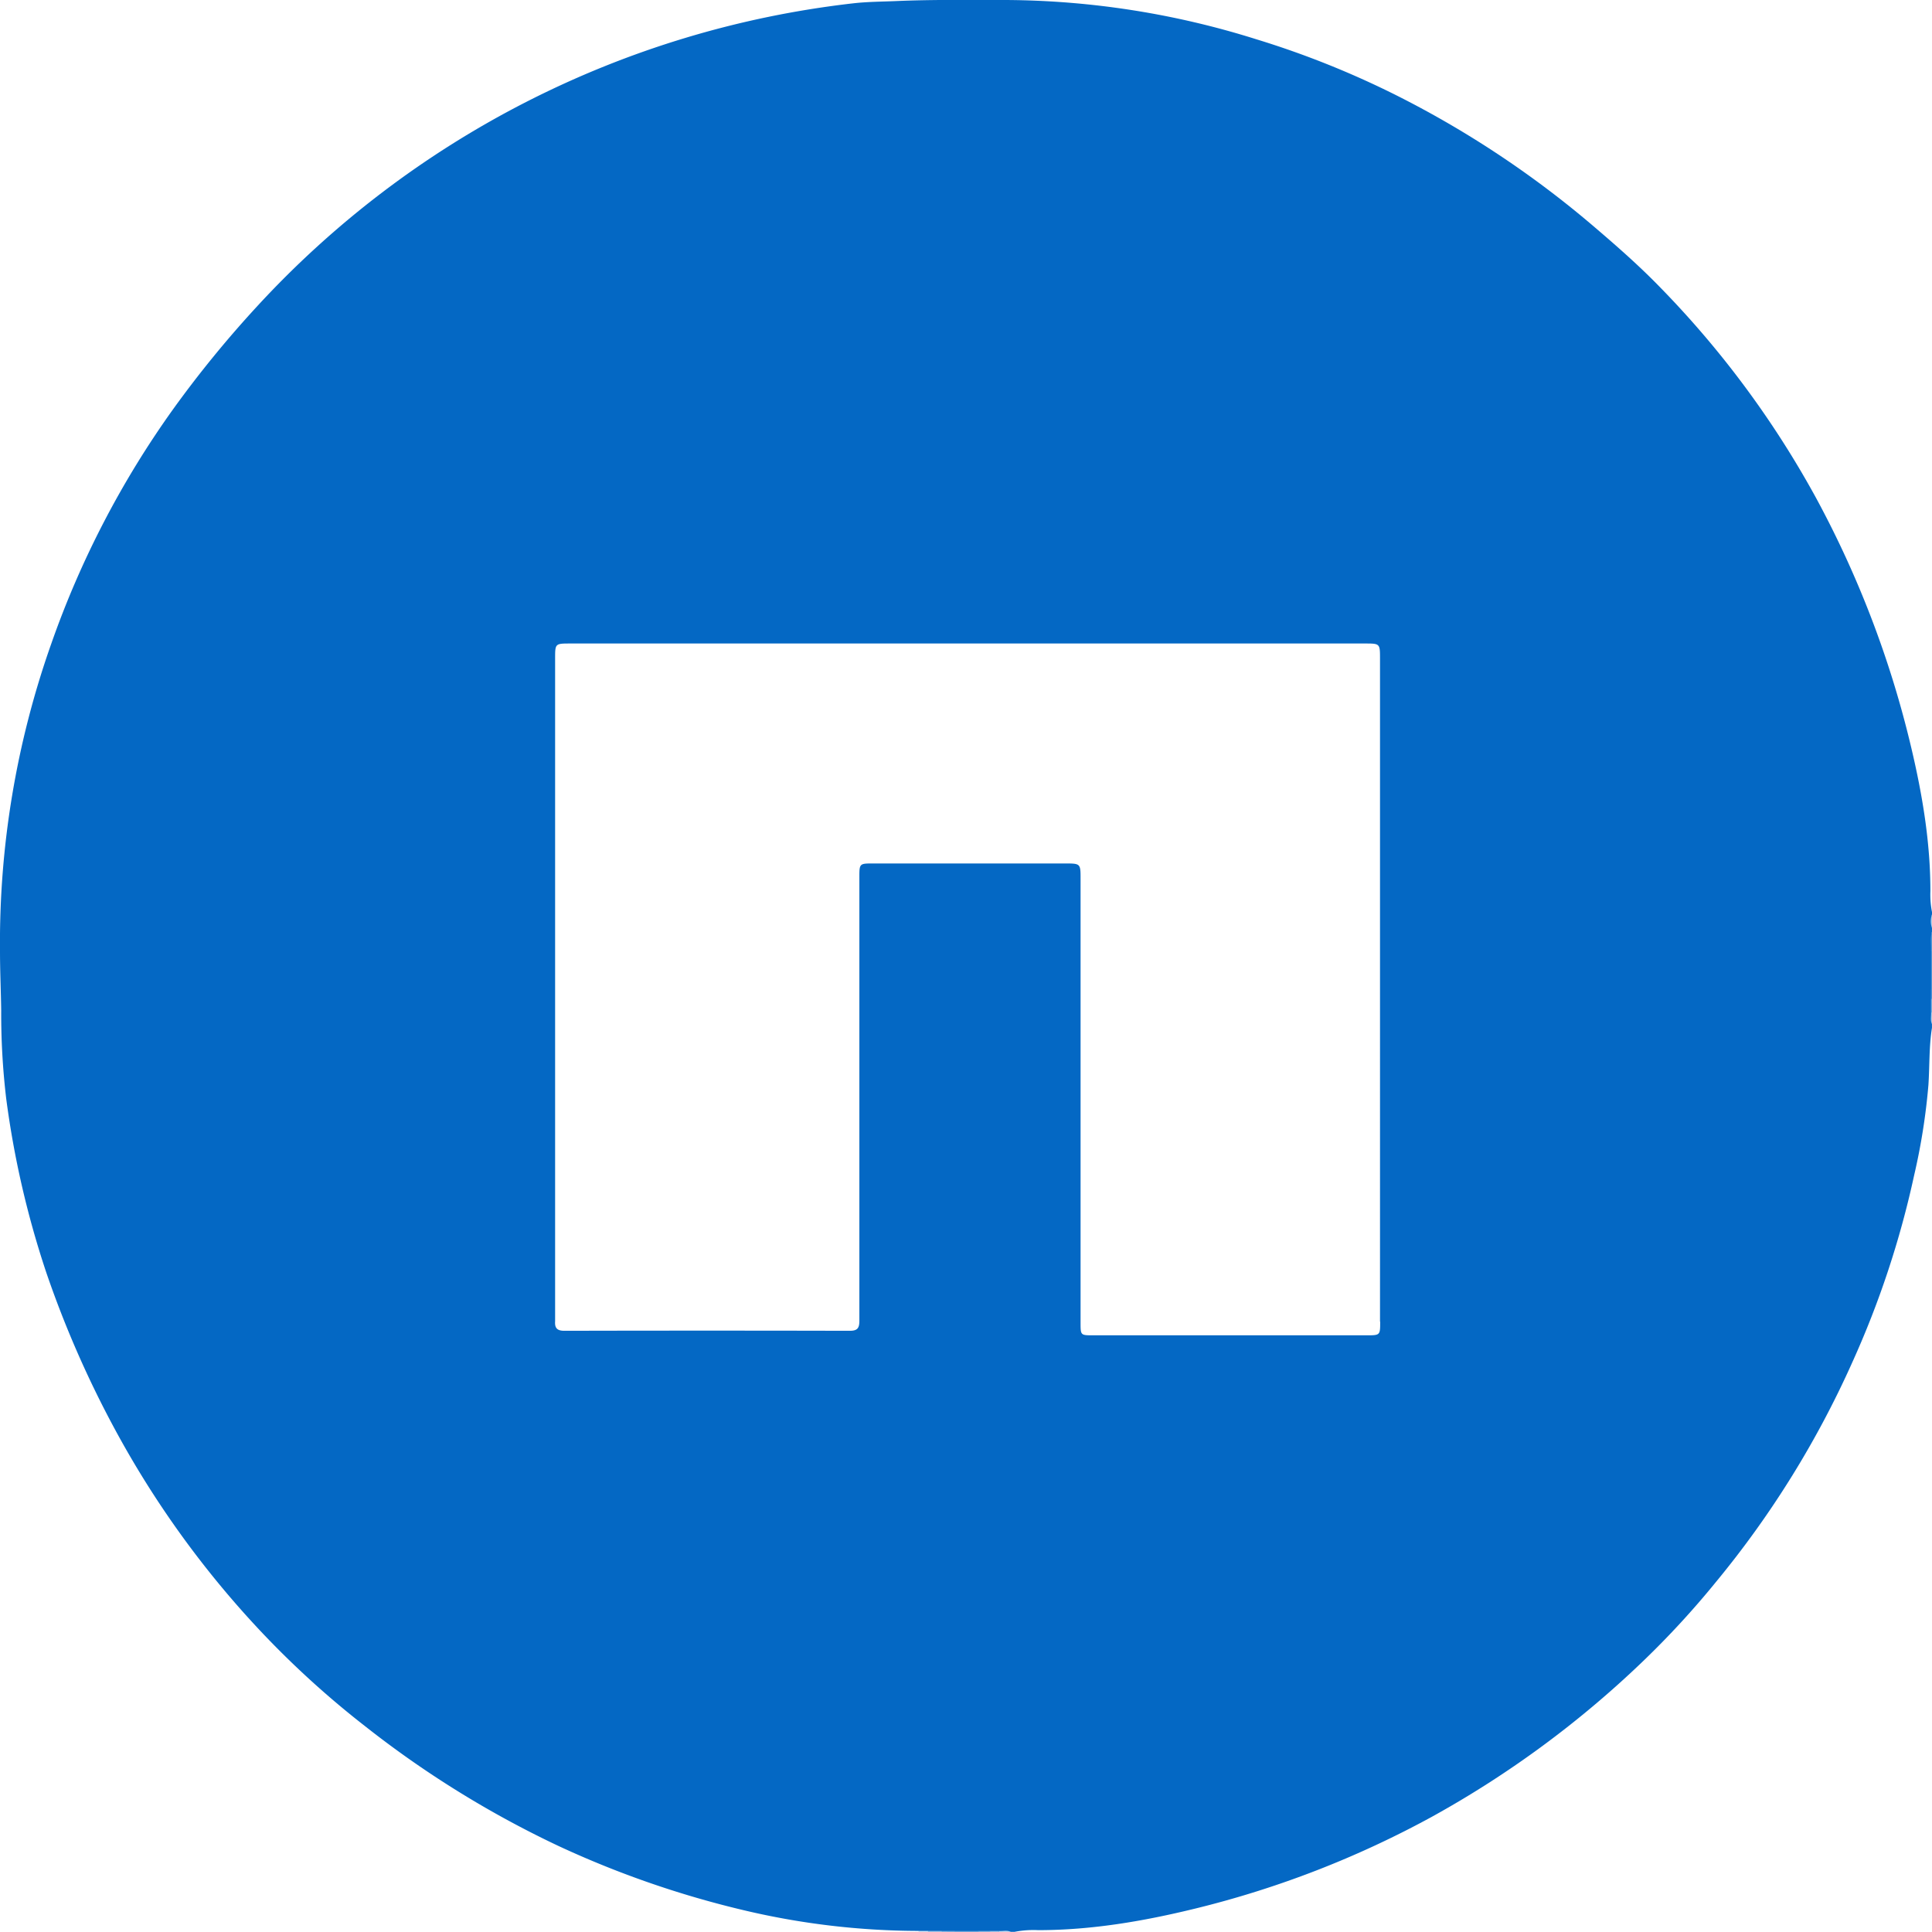 <svg xmlns="http://www.w3.org/2000/svg" viewBox="0 0 481.96 481.92"><defs><style>.cls-1{fill:#2d82ce;}.cls-2{fill:#4c93d4;}.cls-3{fill:#569ad7;}.cls-4{fill:#aeceeb;}.cls-5{fill:#74acde;}.cls-6{fill:#90bce5;}.cls-7{fill:#67a4db;}.cls-8{fill:#adcdeb;}.cls-9{fill:#afcfec;}.cls-10{fill:#4c93d5;}.cls-11{fill:#c9def2;}.cls-12{fill:#84b5e2;}.cls-13{fill:#0468c4;}</style></defs><title>Asset 6NETAPP</title><g id="Layer_2" data-name="Layer 2"><g id="Layer_1-2" data-name="Layer 1"><path class="cls-1" d="M481.5,246.84l0-9.61c.17-.32.32-.31.43,0v9.56C481.82,247.15,481.66,247.16,481.5,246.84Z"/><path class="cls-2" d="M238.23,481.49H244c.33.16.32.3,0,.43h-5.74C237.92,481.79,237.91,481.65,238.23,481.49Z"/><path class="cls-3" d="M482,237.27l-.43,0c.21-1.58-.61-3.24.43-4.74Z"/><path class="cls-4" d="M482,231.53a2.7,2.7,0,0,1,0-3.34Z"/><path class="cls-5" d="M481.55,252.59v-3.33c.09-.36.22-.38.4,0v3.35C481.85,252.91,481.71,252.92,481.55,252.59Z"/><path class="cls-6" d="M231.53,481.52h3.35c.35.12.36.26,0,.41h-3.35C231.21,481.81,231.2,481.67,231.53,481.52Z"/><path class="cls-7" d="M234.91,481.92a2.93,2.93,0,0,0,0-.41l3.35,0a3.1,3.1,0,0,1,0,.43Z"/><path class="cls-8" d="M481.55,252.59a1.44,1.44,0,0,0,.41,0v2.87C481,254.6,481.66,253.54,481.55,252.59Z"/><path class="cls-7" d="M244,481.92a3.12,3.12,0,0,1,0-.43l2.88.05c.33.15.33.28,0,.38Z"/><path class="cls-9" d="M249.27,481.53c.95.1,2-.57,2.84.39h-2.87Q248.75,481.69,249.27,481.53Z"/><path class="cls-10" d="M482,249.21a1.83,1.83,0,0,1-.4,0l-.06-2.42a3.49,3.49,0,0,1,.46,0Z"/><path class="cls-11" d="M231.53,481.52a2.69,2.69,0,0,1,0,.4h-2.39c0-.13,0-.26,0-.4Z"/><path class="cls-12" d="M249.27,481.53l0,.39h-2.39l0-.38Z"/><path class="cls-13" d="M482,227.71a22.43,22.43,0,0,1-.44-5.41c0-12.17-2-24.08-4.79-35.85A252.8,252.8,0,0,0,453,124.15a239.05,239.05,0,0,0-38.78-52.39c-5.14-5.31-10.7-10.2-16.32-15A245.7,245.7,0,0,0,348.78,24,224.61,224.61,0,0,0,313.35,9.78,211.37,211.37,0,0,0,250.9,0c-9.07,0-18.14-.13-27.21.26-3.65.16-7.32.16-10.94.58a238.9,238.9,0,0,0-149,76,273.68,273.68,0,0,0-20.63,25.33A232.23,232.23,0,0,0,12.75,160.7,223.75,223.75,0,0,0,0,237.28c0,4.93.23,9.86.3,14.79A179.86,179.86,0,0,0,1.54,274a231.38,231.38,0,0,0,10,43.43,257.64,257.64,0,0,0,17.11,39.1A239.6,239.6,0,0,0,65,406.9a229.31,229.31,0,0,0,26.1,23.74,250.56,250.56,0,0,0,48.2,29.85,241.19,241.19,0,0,0,45.45,15.85,190.39,190.39,0,0,0,44.64,5.35h19.75c1,.12,2-.27,3,.23h.95a24.84,24.84,0,0,1,5.89-.42c13.29,0,26.29-2.23,39.13-5.37a243.94,243.94,0,0,0,59.25-23,251,251,0,0,0,52.3-38.52,219.3,219.3,0,0,0,18.43-20,240,240,0,0,0,34-54.79,232.64,232.64,0,0,0,15.41-46.61,157.81,157.81,0,0,0,3.57-22.59c.31-4.74.13-9.5.88-14.21v-.95c-.49-1-.13-2.06-.24-3.08V237.48c.12-1.66-.27-3.35.24-5v-1a4.91,4.91,0,0,1,0-3.34Zm-137.7,102c0,3.4,0,3.4-3.46,3.4H272.71c-3.15,0-3.15,0-3.15-3.18V219.27c0-3.87,0-3.87-4-3.87h-48c-3.09,0-3.18.11-3.18,3.23q0,55.43,0,110.85c0,1.86-.49,2.5-2.4,2.5q-35.59-.08-71.2,0c-1.85,0-2.42-.73-2.3-2.39,0-.47,0-.95,0-1.43V164.26c0-3.73,0-3.73,3.86-3.73H340.45c3.81,0,3.81,0,3.81,3.82V329.67Z"/></g></g></svg>